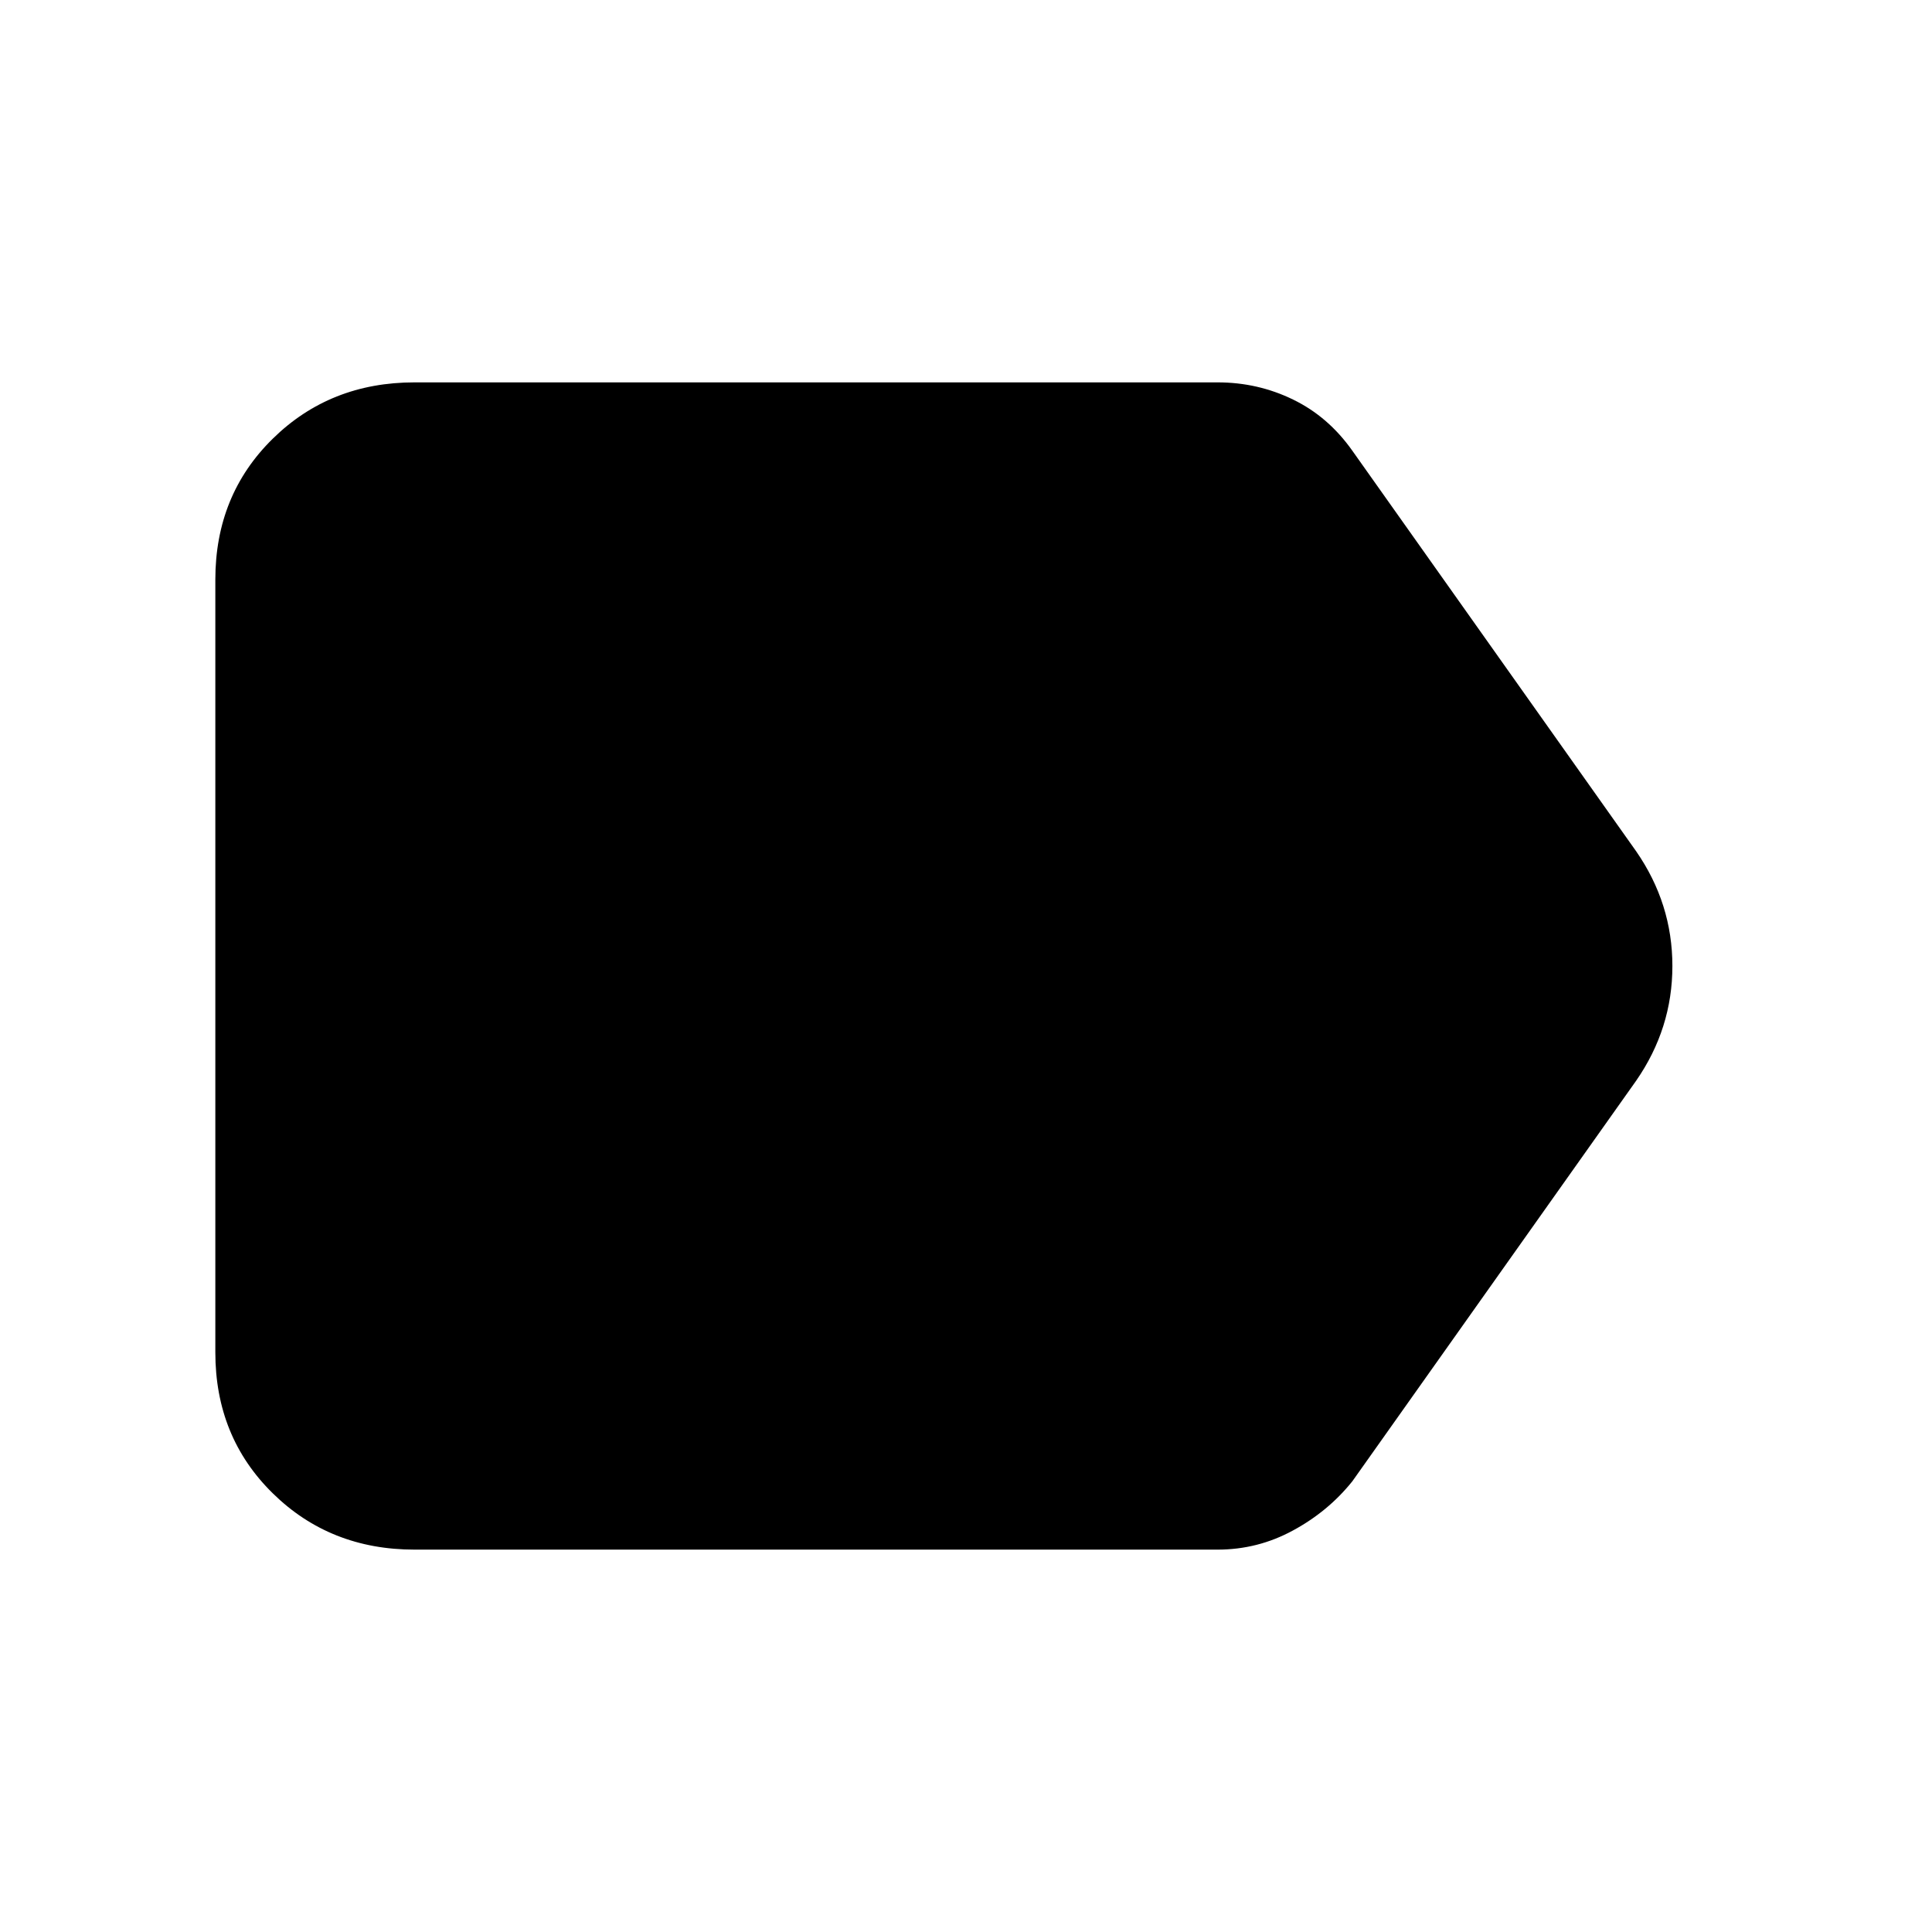 <svg xmlns="http://www.w3.org/2000/svg" height="24" width="24"><path d="M5.15 19.25q-1.05 0-1.762-.7-.713-.7-.713-1.75V7.2q0-1.05.713-1.75.712-.7 1.762-.7h9.975q.5 0 .937.213.438.212.738.637l3.525 4.975q.45.65.45 1.425t-.45 1.425L16.8 18.4q-.3.375-.738.612-.437.238-.937.238Z"/></svg>